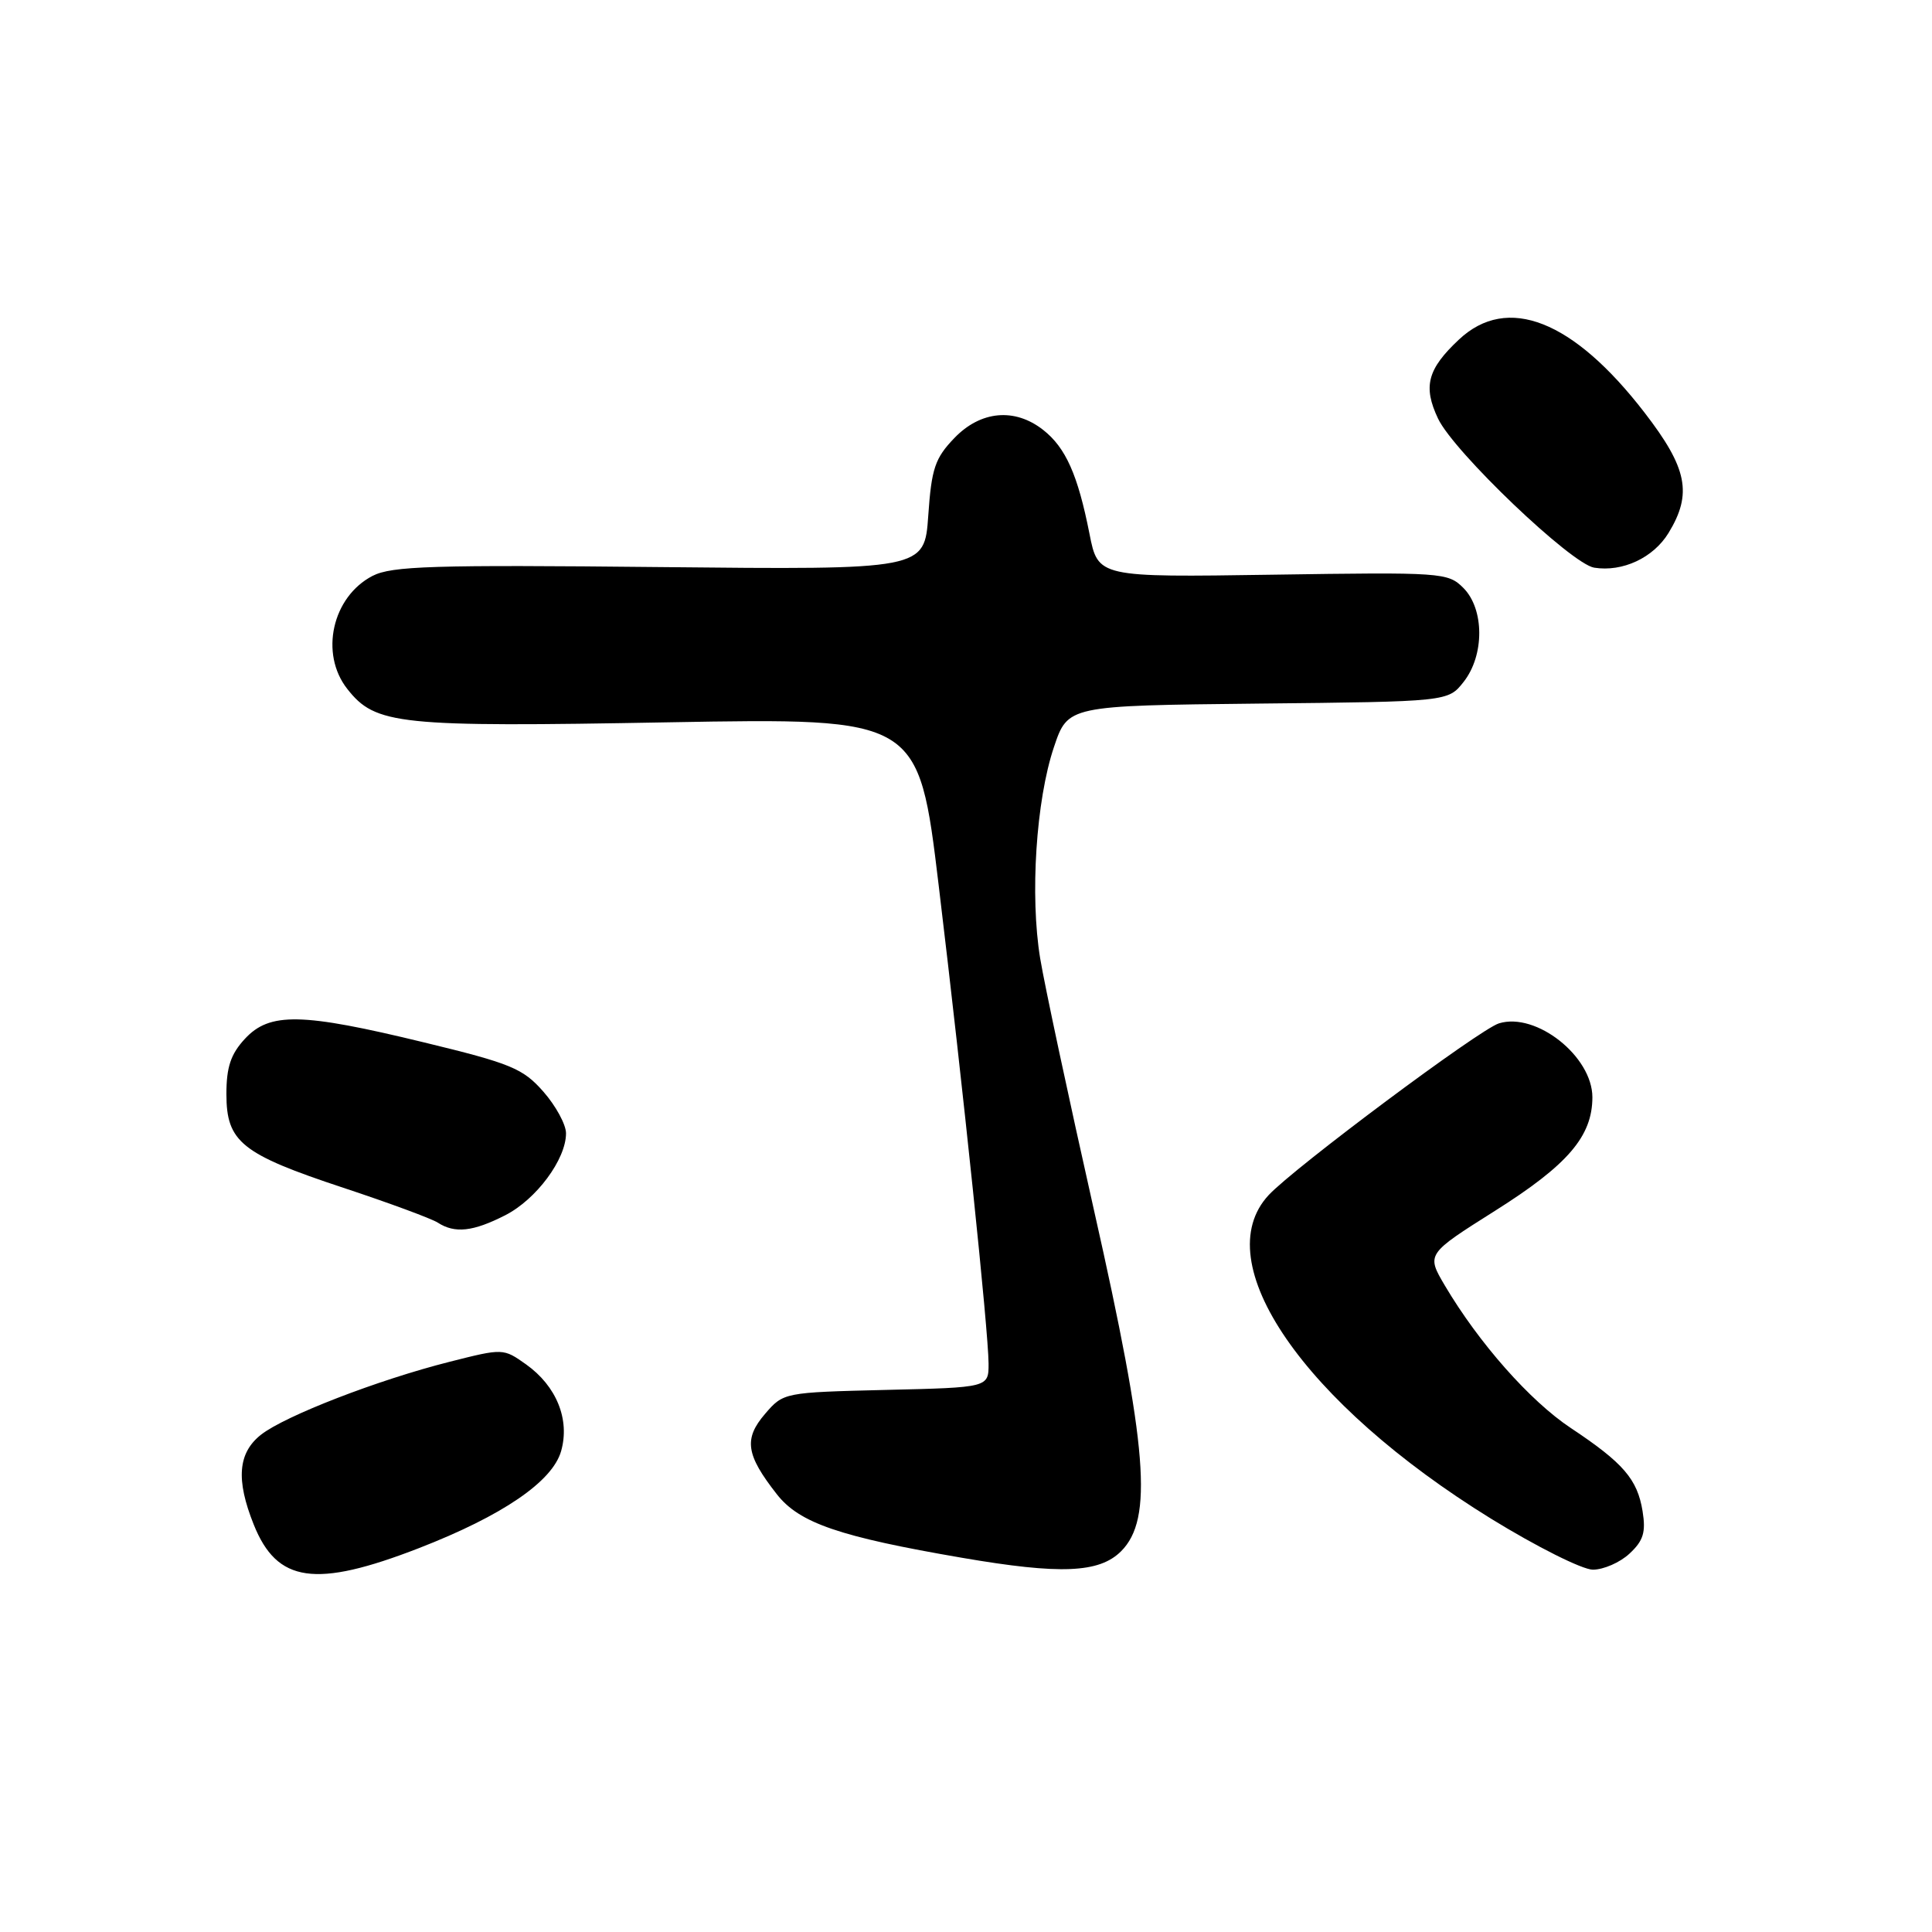 <?xml version="1.0" encoding="UTF-8" standalone="no"?>
<!DOCTYPE svg PUBLIC "-//W3C//DTD SVG 1.1//EN" "http://www.w3.org/Graphics/SVG/1.1/DTD/svg11.dtd" >
<svg xmlns="http://www.w3.org/2000/svg" xmlns:xlink="http://www.w3.org/1999/xlink" version="1.1" viewBox="0 0 256 256">
 <g >
 <path fill="currentColor"
d=" M 55.50 205.14 C 66.57 200.84 73.20 196.32 74.35 192.28 C 75.54 188.11 73.75 183.67 69.71 180.79 C 66.69 178.65 66.66 178.65 59.59 180.44 C 50.08 182.84 37.76 187.61 34.58 190.11 C 31.53 192.52 31.24 196.07 33.62 202.01 C 36.71 209.73 41.78 210.46 55.50 205.14 Z  M 148.55 205.55 C 152.82 201.27 152.08 191.91 144.95 160.32 C 141.63 145.57 138.42 130.57 137.83 127.00 C 136.46 118.69 137.28 106.05 139.65 99.00 C 141.50 93.50 141.50 93.50 166.69 93.23 C 191.88 92.97 191.88 92.97 193.94 90.35 C 196.72 86.82 196.69 80.69 193.90 77.90 C 191.86 75.86 191.08 75.81 168.65 76.15 C 145.50 76.50 145.50 76.50 144.36 70.72 C 142.82 62.92 141.21 59.31 138.23 56.97 C 134.45 54.00 129.93 54.42 126.44 58.06 C 123.89 60.72 123.43 62.08 123.00 68.31 C 122.50 75.50 122.50 75.50 87.42 75.14 C 57.33 74.83 51.91 75.00 49.36 76.31 C 44.02 79.08 42.33 86.61 46.02 91.29 C 49.76 96.05 52.71 96.36 88.59 95.71 C 121.71 95.12 121.71 95.12 124.38 117.31 C 127.64 144.39 130.97 176.37 130.99 180.67 C 131.00 183.85 131.00 183.85 117.41 184.17 C 103.88 184.50 103.81 184.51 101.37 187.35 C 98.53 190.66 98.83 192.76 102.94 198.00 C 105.92 201.81 111.24 203.63 127.50 206.42 C 140.49 208.65 145.65 208.44 148.55 205.55 Z  M 215.92 205.86 C 217.76 204.15 218.10 203.03 217.65 200.24 C 216.96 196.00 215.11 193.85 208.14 189.22 C 202.73 185.63 195.96 177.96 191.45 170.34 C 189.00 166.18 189.00 166.18 198.11 160.43 C 207.75 154.35 210.99 150.57 211.00 145.40 C 211.00 139.98 203.55 134.08 198.62 135.60 C 196.05 136.39 171.47 154.73 168.10 158.36 C 159.87 167.23 172.70 185.88 197.58 201.24 C 203.59 204.94 209.65 207.98 211.06 207.99 C 212.47 207.99 214.66 207.04 215.92 205.86 Z  M 66.94 161.03 C 71.06 158.93 75.00 153.62 75.00 150.17 C 75.00 149.01 73.65 146.53 72.00 144.65 C 69.29 141.57 67.73 140.92 56.17 138.12 C 39.95 134.18 35.74 134.10 32.45 137.65 C 30.58 139.67 30.00 141.39 30.00 144.97 C 30.00 151.32 32.00 152.92 45.50 157.39 C 51.55 159.39 57.17 161.47 58.00 162.00 C 60.27 163.47 62.68 163.20 66.94 161.03 Z  M 221.09 70.62 C 224.27 65.41 223.59 62.03 217.90 54.66 C 208.45 42.41 199.73 38.98 193.32 44.99 C 189.14 48.91 188.53 51.21 190.55 55.47 C 192.65 59.89 208.20 74.73 211.24 75.22 C 215.00 75.82 219.08 73.91 221.09 70.62 Z "/>
</g>
</svg>